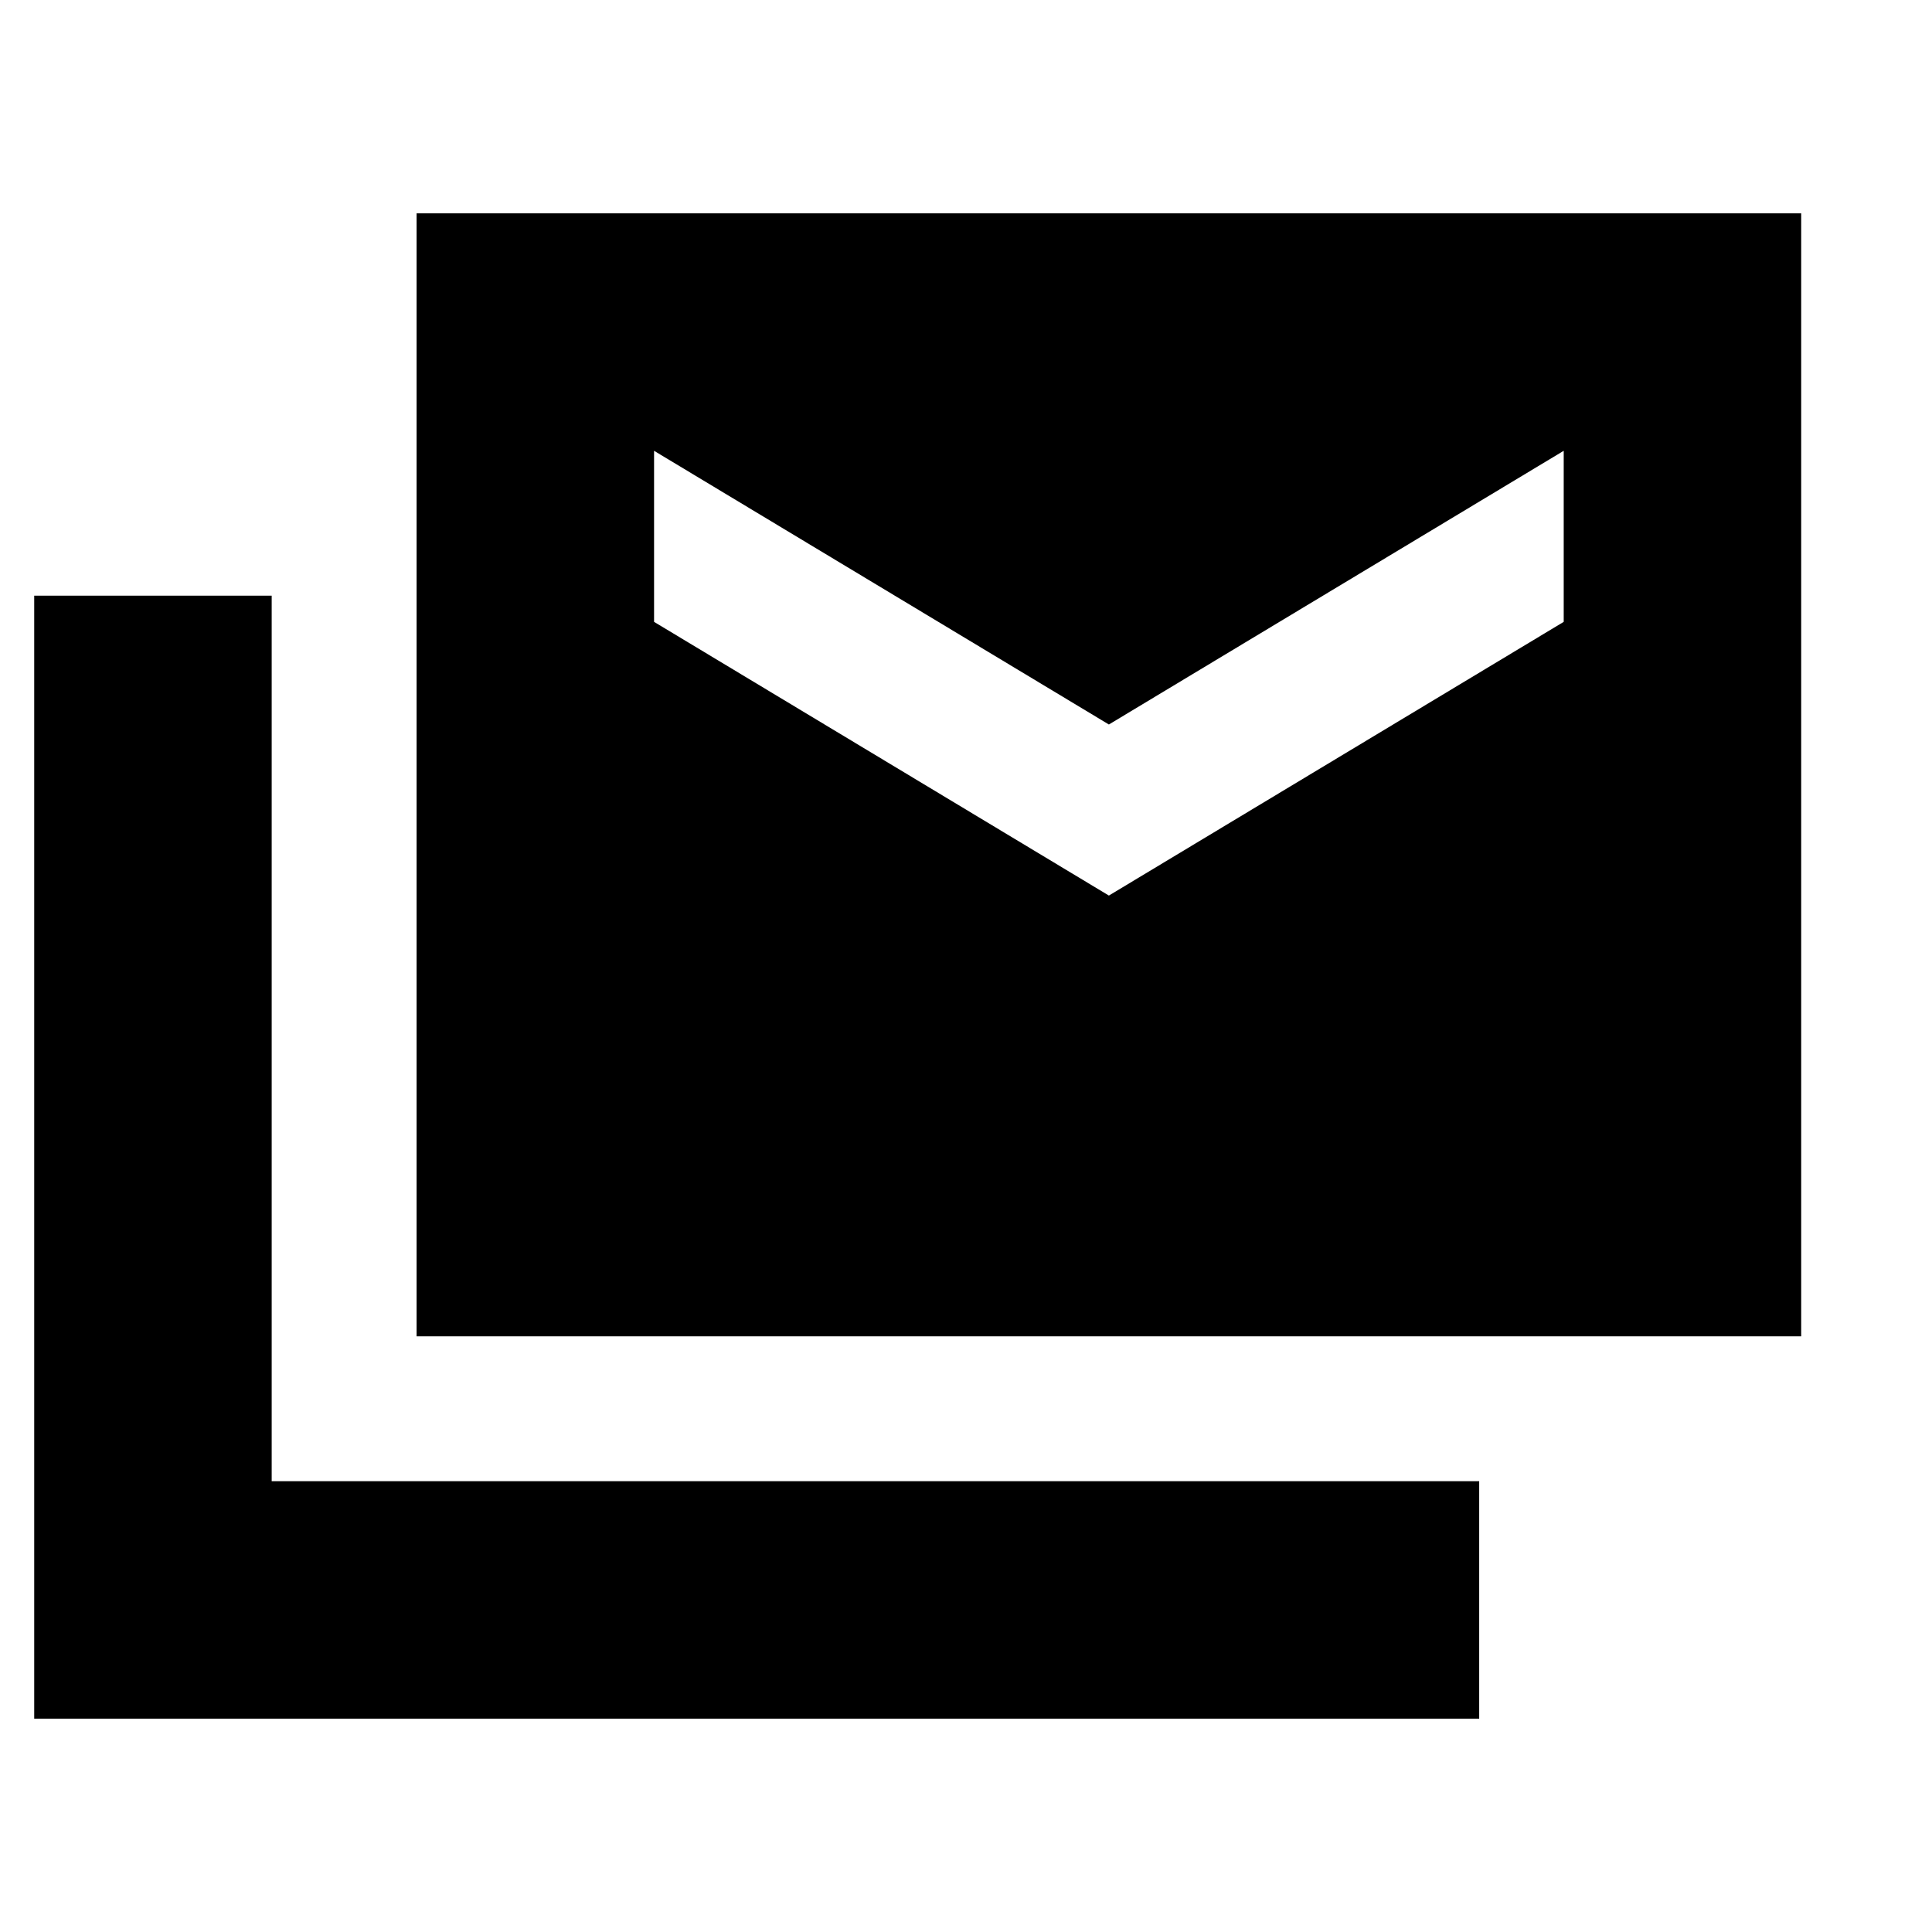 <svg xmlns="http://www.w3.org/2000/svg" height="20" viewBox="0 -960 960 960" width="20"><path d="M207-296v-558h688v558H207ZM17-106v-558h118v440h600v118H17Zm534-409 226-136v-85L551-600 325-736v85l226 136Z"/></svg>